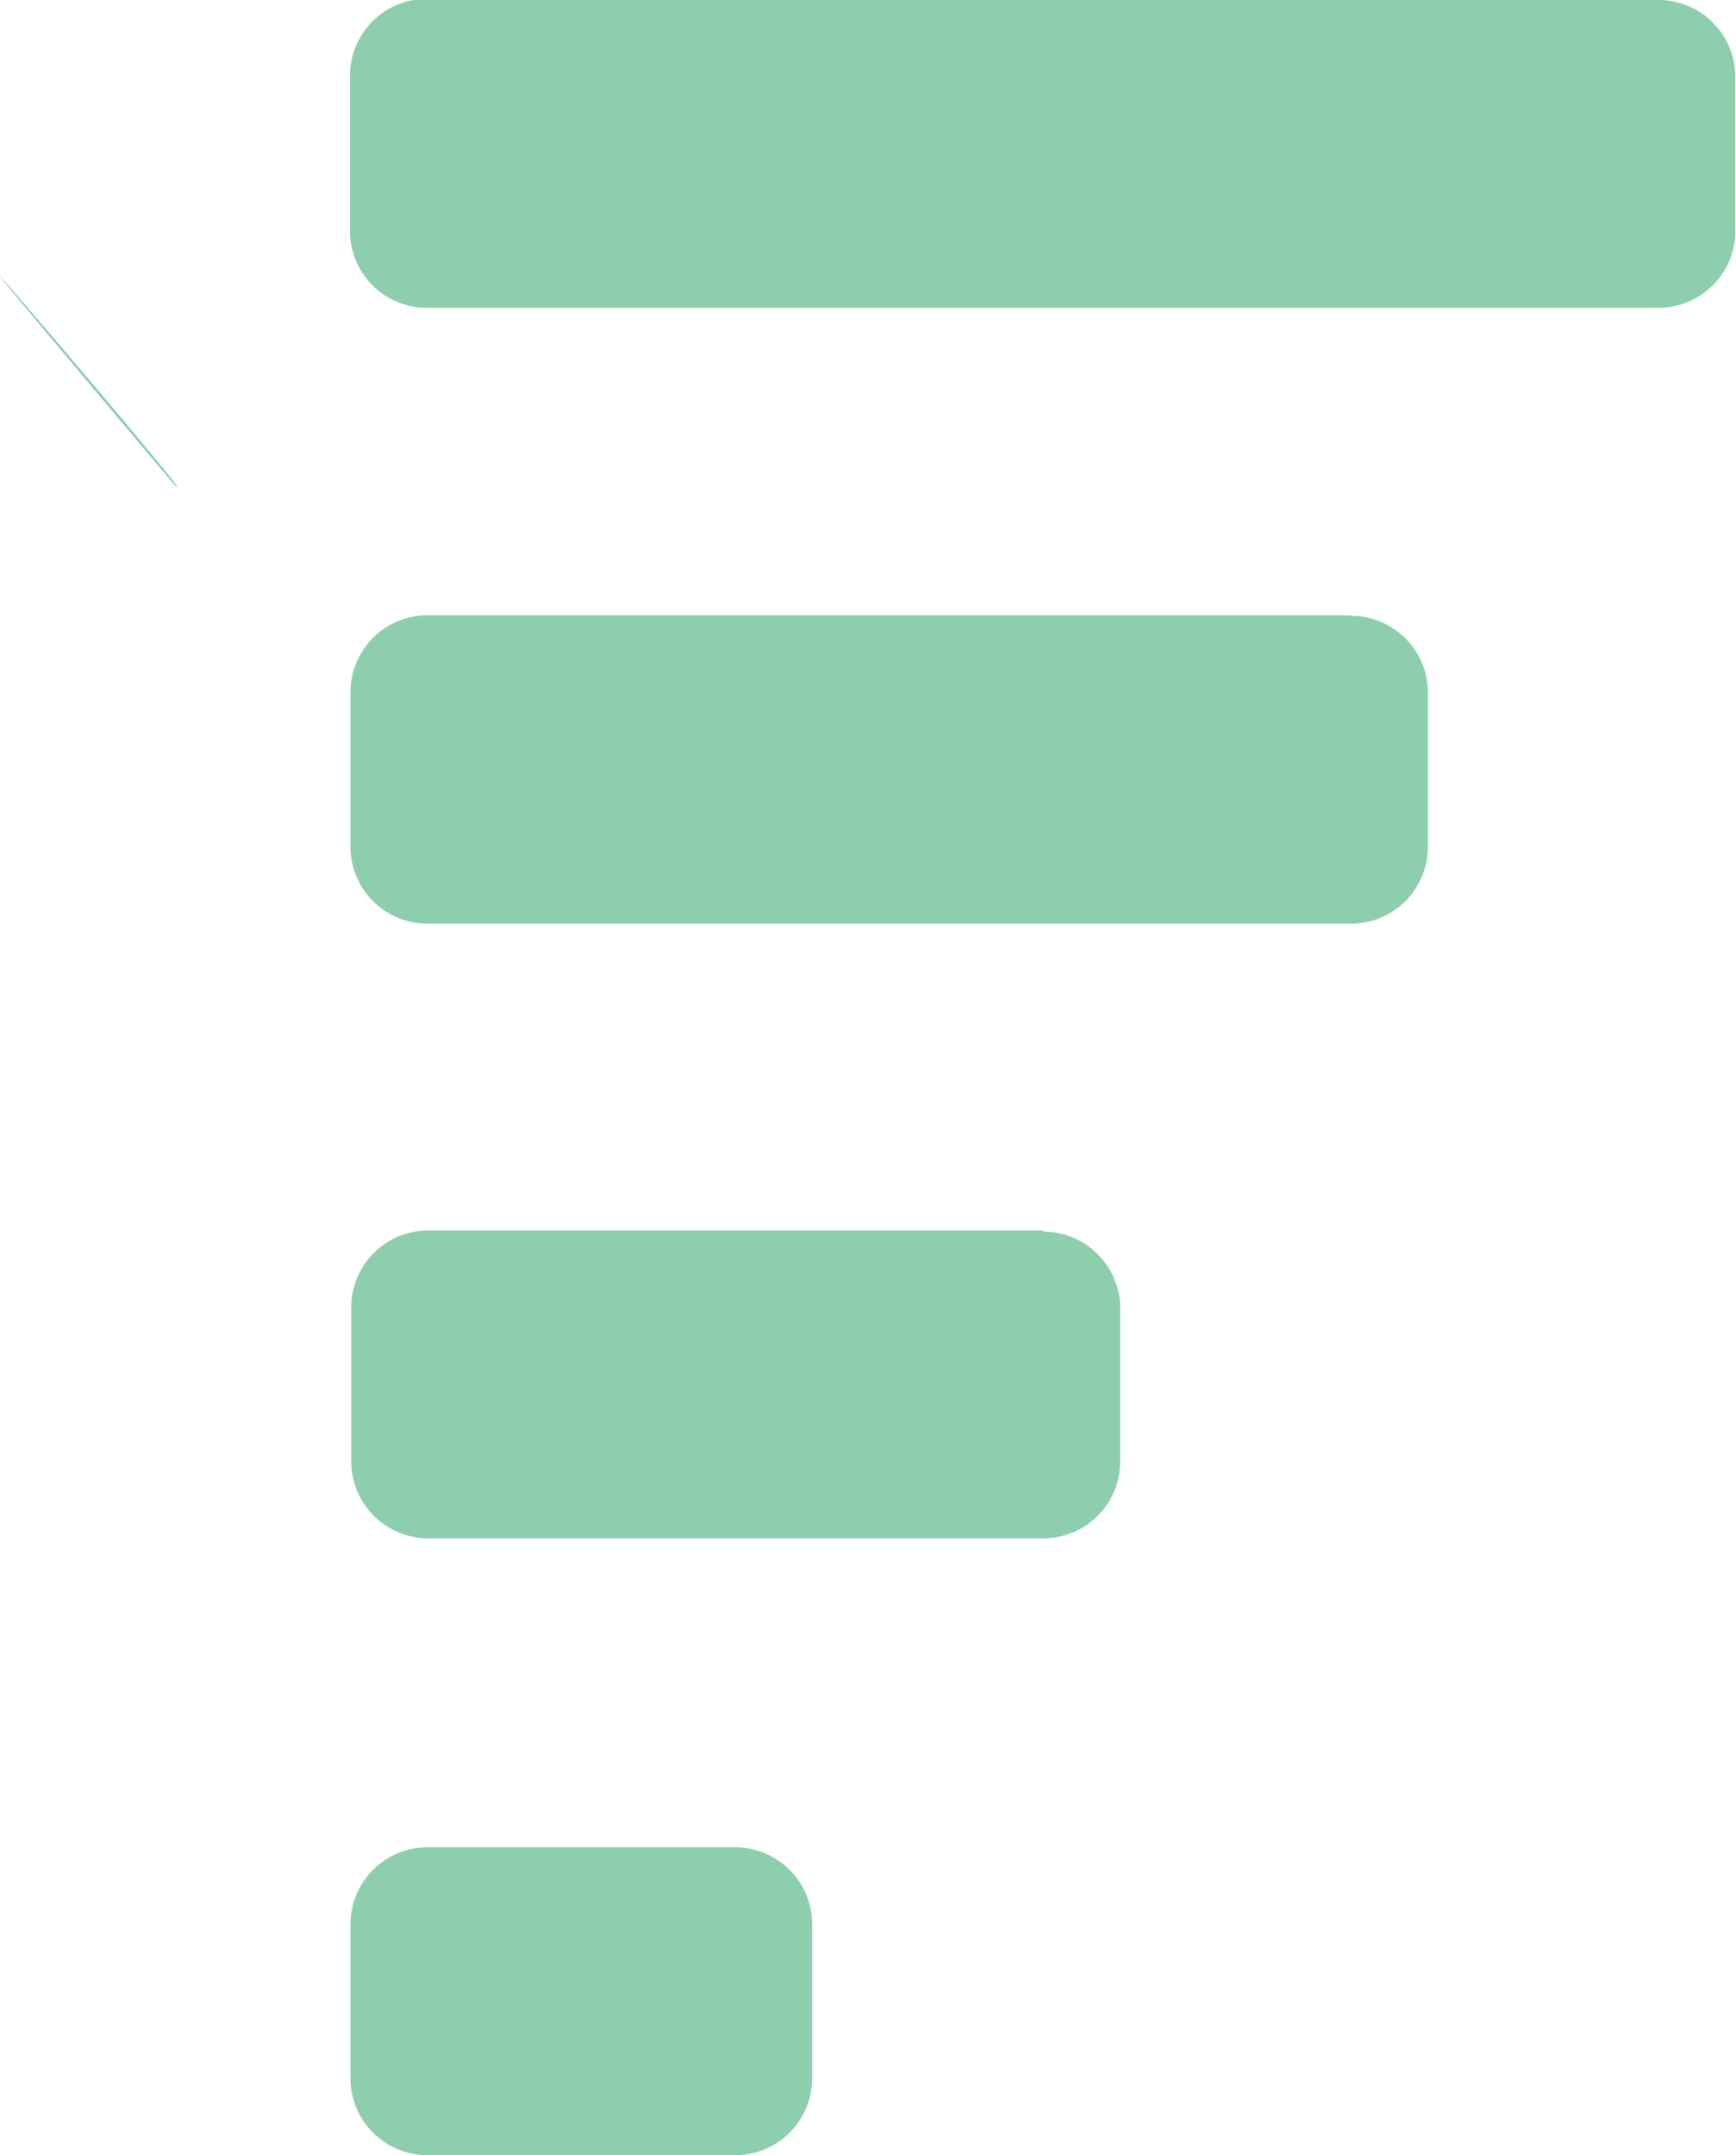 <svg xmlns="http://www.w3.org/2000/svg" width="13.265" height="16.467" viewBox="0 0 13.265 16.467">
  <path id="Icon_awesome-sort-amount-up" data-name="Icon awesome-sort-amount-up" d="M57.509,16.364H55.156a.588.588,0,0,0-.588.588v1.176a.588.588,0,0,0,.588.588h2.352a.588.588,0,0,0,.588-.588V16.952A.588.588,0,0,0,57.509,16.364ZM53.22,5.951C50.05,2.193,53.59,6.321,53.22,5.951Zm8.994,1H55.156a.588.588,0,0,0-.588.588V8.719a.588.588,0,0,0,.588.588h7.057a.588.588,0,0,0,.588-.588V7.543A.588.588,0,0,0,62.214,6.955Zm-2.352,4.7h-4.7a.588.588,0,0,0-.588.588v1.176a.588.588,0,0,0,.588.588h4.7a.588.588,0,0,0,.588-.588V12.248A.588.588,0,0,0,59.861,11.66Zm4.7-9.41h-9.41a.588.588,0,0,0-.588.588V4.014a.588.588,0,0,0,.588.588h9.41a.588.588,0,0,0,.588-.588V2.838A.588.588,0,0,0,64.566,2.25Z" transform="translate(-51.89 -2.25)" fill="#8dcfad"/>
</svg>
